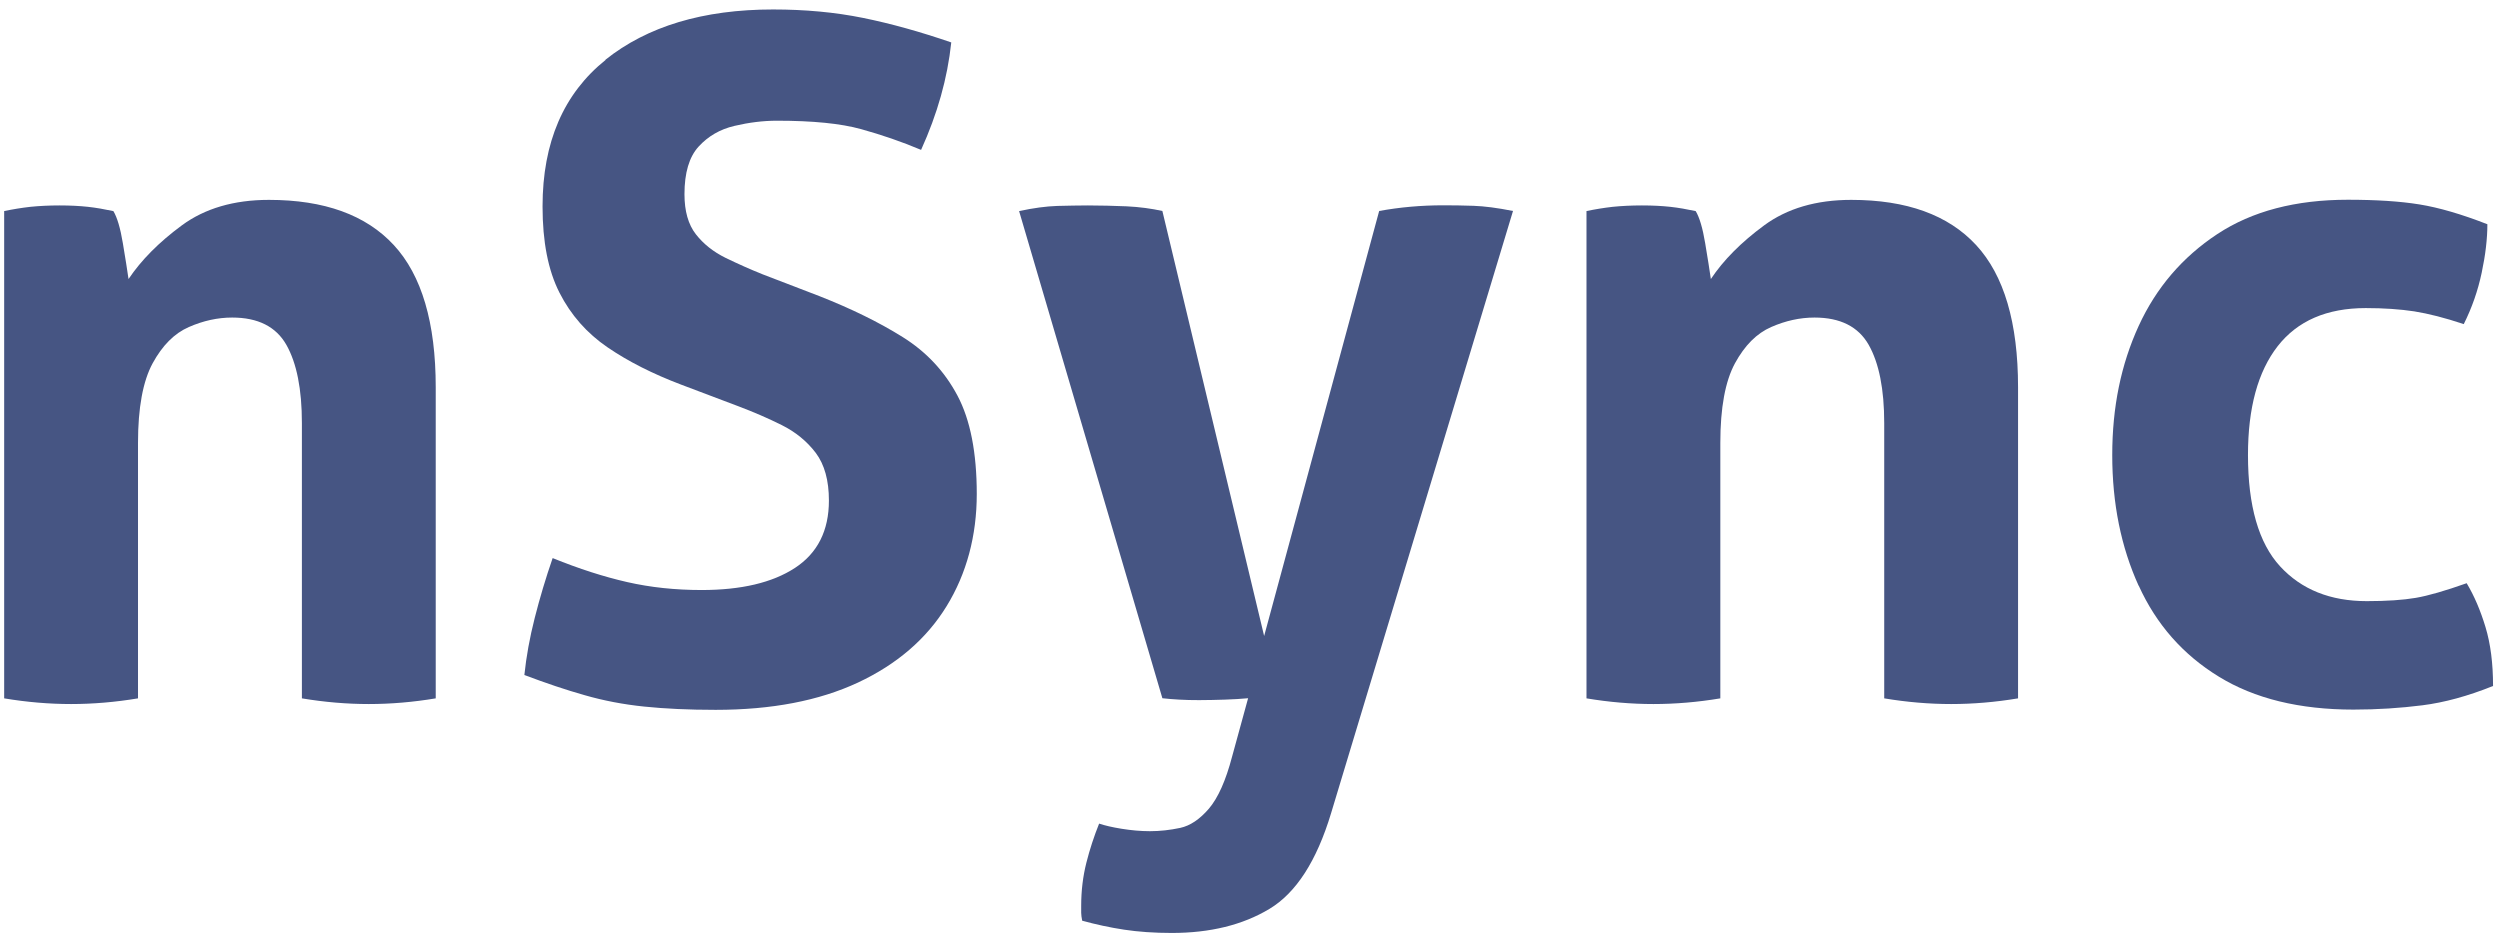 <svg width="198" height="74" viewBox="0 0 198 74" fill="none" xmlns="http://www.w3.org/2000/svg">
<g id="Group">
<path id="Vector" d="M0.32 16.72C1.02 16.57 1.71 16.46 2.41 16.38C3.11 16.31 3.88 16.27 4.72 16.27C5.56 16.27 6.31 16.31 6.96 16.38C7.61 16.45 8.28 16.57 8.98 16.72C9.28 17.22 9.53 18.06 9.73 19.26C9.93 20.45 10.08 21.4 10.18 22.1C11.18 20.61 12.58 19.19 14.4 17.85C16.22 16.51 18.52 15.83 21.3 15.83C25.68 15.83 28.98 17.02 31.19 19.41C33.4 21.8 34.51 25.56 34.51 30.68V55.31C32.72 55.61 30.95 55.76 29.21 55.76C27.47 55.76 25.7 55.61 23.91 55.31V33.51C23.91 30.82 23.5 28.76 22.68 27.31C21.86 25.87 20.43 25.15 18.39 25.15C17.24 25.15 16.1 25.4 14.96 25.9C13.81 26.4 12.86 27.36 12.09 28.77C11.32 30.19 10.93 32.29 10.93 35.08V55.31C9.14 55.61 7.37 55.76 5.63 55.76C3.89 55.76 2.12 55.61 0.33 55.31V16.72H0.32Z" fill="#465583"/>
<path id="Vector_2" d="M47.94 4.74C51.27 2.08 55.7 0.75 61.23 0.75C63.77 0.75 66.14 0.97 68.36 1.42C70.57 1.87 72.9 2.52 75.34 3.36C75.04 6.2 74.24 9.03 72.95 11.87C71.41 11.22 69.83 10.68 68.21 10.23C66.59 9.78 64.37 9.56 61.53 9.56C60.44 9.56 59.32 9.7 58.17 9.97C57.02 10.24 56.08 10.79 55.33 11.61C54.58 12.43 54.21 13.69 54.21 15.38C54.21 16.72 54.51 17.78 55.11 18.55C55.71 19.32 56.49 19.94 57.46 20.42C58.43 20.89 59.41 21.33 60.41 21.73L64.89 23.45C67.43 24.45 69.63 25.53 71.5 26.7C73.37 27.87 74.81 29.41 75.83 31.33C76.85 33.25 77.36 35.85 77.36 39.13C77.36 42.41 76.56 45.43 74.97 48.01C73.38 50.6 71.04 52.61 67.95 54.06C64.86 55.5 61.11 56.22 56.68 56.22C54.54 56.22 52.65 56.13 51.01 55.96C49.37 55.79 47.8 55.49 46.31 55.06C44.82 54.64 43.22 54.1 41.53 53.46C41.68 52.02 41.95 50.51 42.35 48.94C42.75 47.37 43.22 45.79 43.77 44.2C45.86 45.05 47.83 45.68 49.67 46.1C51.51 46.52 53.48 46.73 55.57 46.73C58.7 46.73 61.17 46.15 62.96 44.98C64.75 43.81 65.65 42.03 65.65 39.64C65.65 38.05 65.3 36.79 64.61 35.87C63.91 34.95 63.02 34.22 61.92 33.67C60.82 33.12 59.68 32.63 58.49 32.18L53.94 30.46C51.7 29.61 49.76 28.63 48.12 27.51C46.48 26.39 45.21 24.95 44.31 23.18C43.41 21.41 42.97 19.14 42.97 16.35C42.97 11.27 44.64 7.41 47.97 4.74H47.94Z" fill="#465583"/>
<path id="Vector_3" d="M80.71 16.72C81.85 16.47 82.86 16.34 83.73 16.31C84.6 16.29 85.41 16.27 86.16 16.27C87.16 16.27 88.18 16.3 89.22 16.34C90.26 16.39 91.21 16.52 92.06 16.71L100.12 50.37L109.23 16.71C110.87 16.41 112.56 16.26 114.31 16.26C115.06 16.26 115.85 16.27 116.7 16.3C117.55 16.33 118.59 16.46 119.83 16.71L105.42 64.41C104.28 68.19 102.65 70.72 100.53 71.99C98.41 73.26 95.84 73.89 92.8 73.89C91.41 73.89 90.15 73.8 89.03 73.63C87.91 73.46 86.8 73.22 85.71 72.92C85.66 72.67 85.63 72.46 85.63 72.29V71.73C85.63 70.54 85.77 69.4 86.04 68.33C86.31 67.26 86.65 66.23 87.05 65.23C87.5 65.38 88.09 65.52 88.84 65.64C89.59 65.76 90.33 65.83 91.08 65.83C91.87 65.83 92.67 65.74 93.47 65.57C94.26 65.4 95.02 64.89 95.75 64.04C96.47 63.19 97.08 61.83 97.58 59.93L98.85 55.3C98.3 55.35 97.69 55.39 97.02 55.41C96.35 55.43 95.66 55.45 94.97 55.45C94.42 55.45 93.9 55.44 93.4 55.41C92.9 55.38 92.45 55.35 92.06 55.3L80.71 16.71V16.72Z" fill="#465583"/>
<path id="Vector_4" d="M125.64 16.72C126.34 16.57 127.03 16.46 127.73 16.38C128.43 16.31 129.2 16.27 130.04 16.27C130.88 16.27 131.63 16.31 132.28 16.38C132.93 16.45 133.6 16.57 134.3 16.72C134.6 17.22 134.85 18.06 135.05 19.26C135.25 20.45 135.4 21.4 135.5 22.1C136.49 20.61 137.9 19.19 139.72 17.85C141.54 16.51 143.84 15.83 146.62 15.83C151 15.83 154.3 17.02 156.51 19.41C158.72 21.8 159.83 25.56 159.83 30.68V55.31C158.04 55.61 156.27 55.76 154.53 55.76C152.79 55.76 151.02 55.61 149.23 55.31V33.51C149.23 30.82 148.82 28.76 148 27.31C147.18 25.87 145.75 25.15 143.71 25.15C142.56 25.15 141.42 25.4 140.28 25.9C139.13 26.4 138.18 27.36 137.41 28.77C136.64 30.19 136.25 32.29 136.25 35.08V55.31C134.46 55.61 132.69 55.76 130.95 55.76C129.21 55.76 127.44 55.61 125.65 55.31V16.72H125.64Z" fill="#465583"/>
<path id="Vector_5" d="M169.38 46.39C167.99 43.33 167.29 39.88 167.29 36.05C167.29 32.22 167.99 28.86 169.38 25.82C170.77 22.79 172.85 20.36 175.61 18.54C178.37 16.72 181.82 15.82 185.95 15.82C188.19 15.82 190.08 15.94 191.62 16.19C193.16 16.44 194.95 16.96 197 17.76C197 18.91 196.85 20.19 196.55 21.6C196.25 23.02 195.78 24.37 195.13 25.67C193.64 25.17 192.33 24.84 191.21 24.66C190.09 24.49 188.81 24.4 187.37 24.4C184.28 24.4 181.96 25.41 180.39 27.42C178.82 29.44 178.04 32.31 178.04 36.04C178.04 40.07 178.89 43.01 180.58 44.85C182.27 46.69 184.56 47.61 187.45 47.61C189.04 47.61 190.34 47.52 191.33 47.35C192.32 47.18 193.67 46.79 195.36 46.19C195.96 47.19 196.45 48.34 196.85 49.66C197.25 50.98 197.45 52.53 197.45 54.33C195.46 55.13 193.59 55.64 191.85 55.86C190.11 56.08 188.29 56.2 186.4 56.2C182.12 56.2 178.56 55.33 175.73 53.59C172.89 51.85 170.78 49.45 169.39 46.39H169.38Z" fill="#465583"/>
</g>
</svg>

